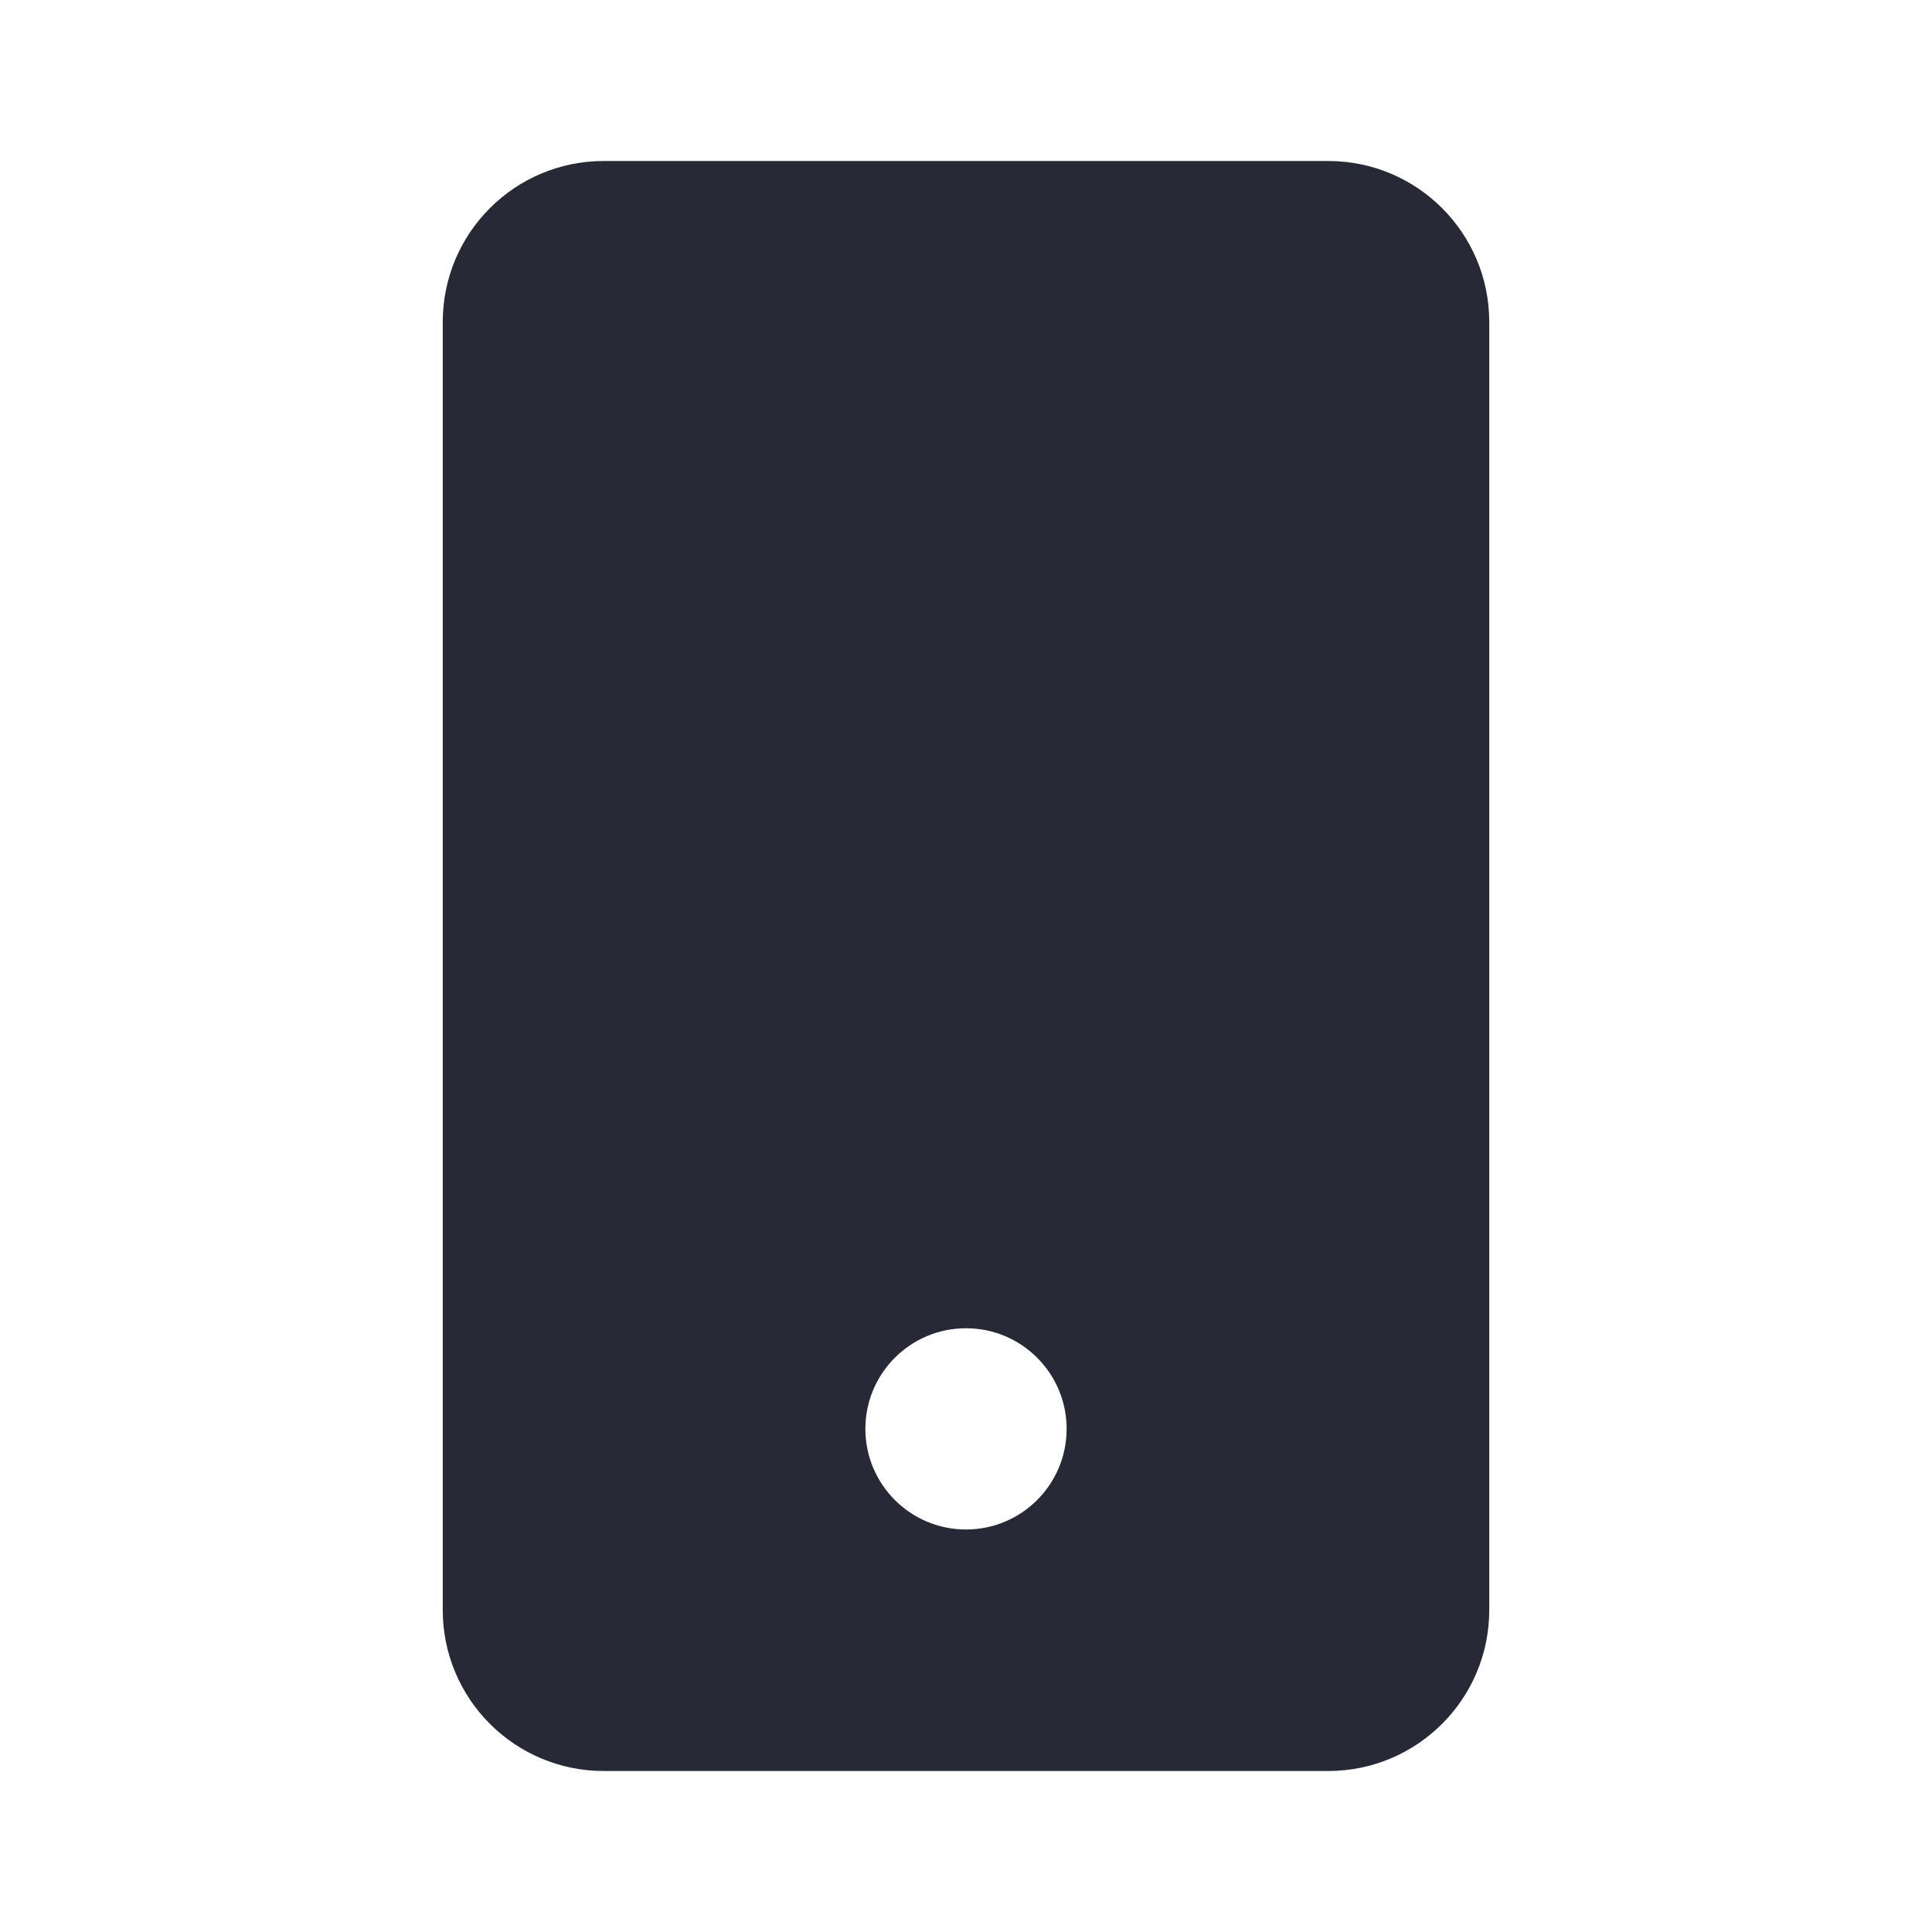 <svg width="24" height="24" viewBox="0 0 24 24" fill="none" xmlns="http://www.w3.org/2000/svg">
<path fill-rule="evenodd" clip-rule="evenodd" d="M5.5 4C5.5 2.895 6.395 2 7.5 2H16.5C17.605 2 18.5 2.895 18.5 4V20C18.5 21.105 17.605 22 16.5 22H7.5C6.395 22 5.5 21.105 5.5 20V4ZM13.25 17.75C13.25 18.44 12.69 19 12 19C11.31 19 10.75 18.44 10.75 17.75C10.75 17.06 11.31 16.5 12 16.5C12.69 16.5 13.25 17.06 13.25 17.75Z" fill="#272937"/>
</svg>

